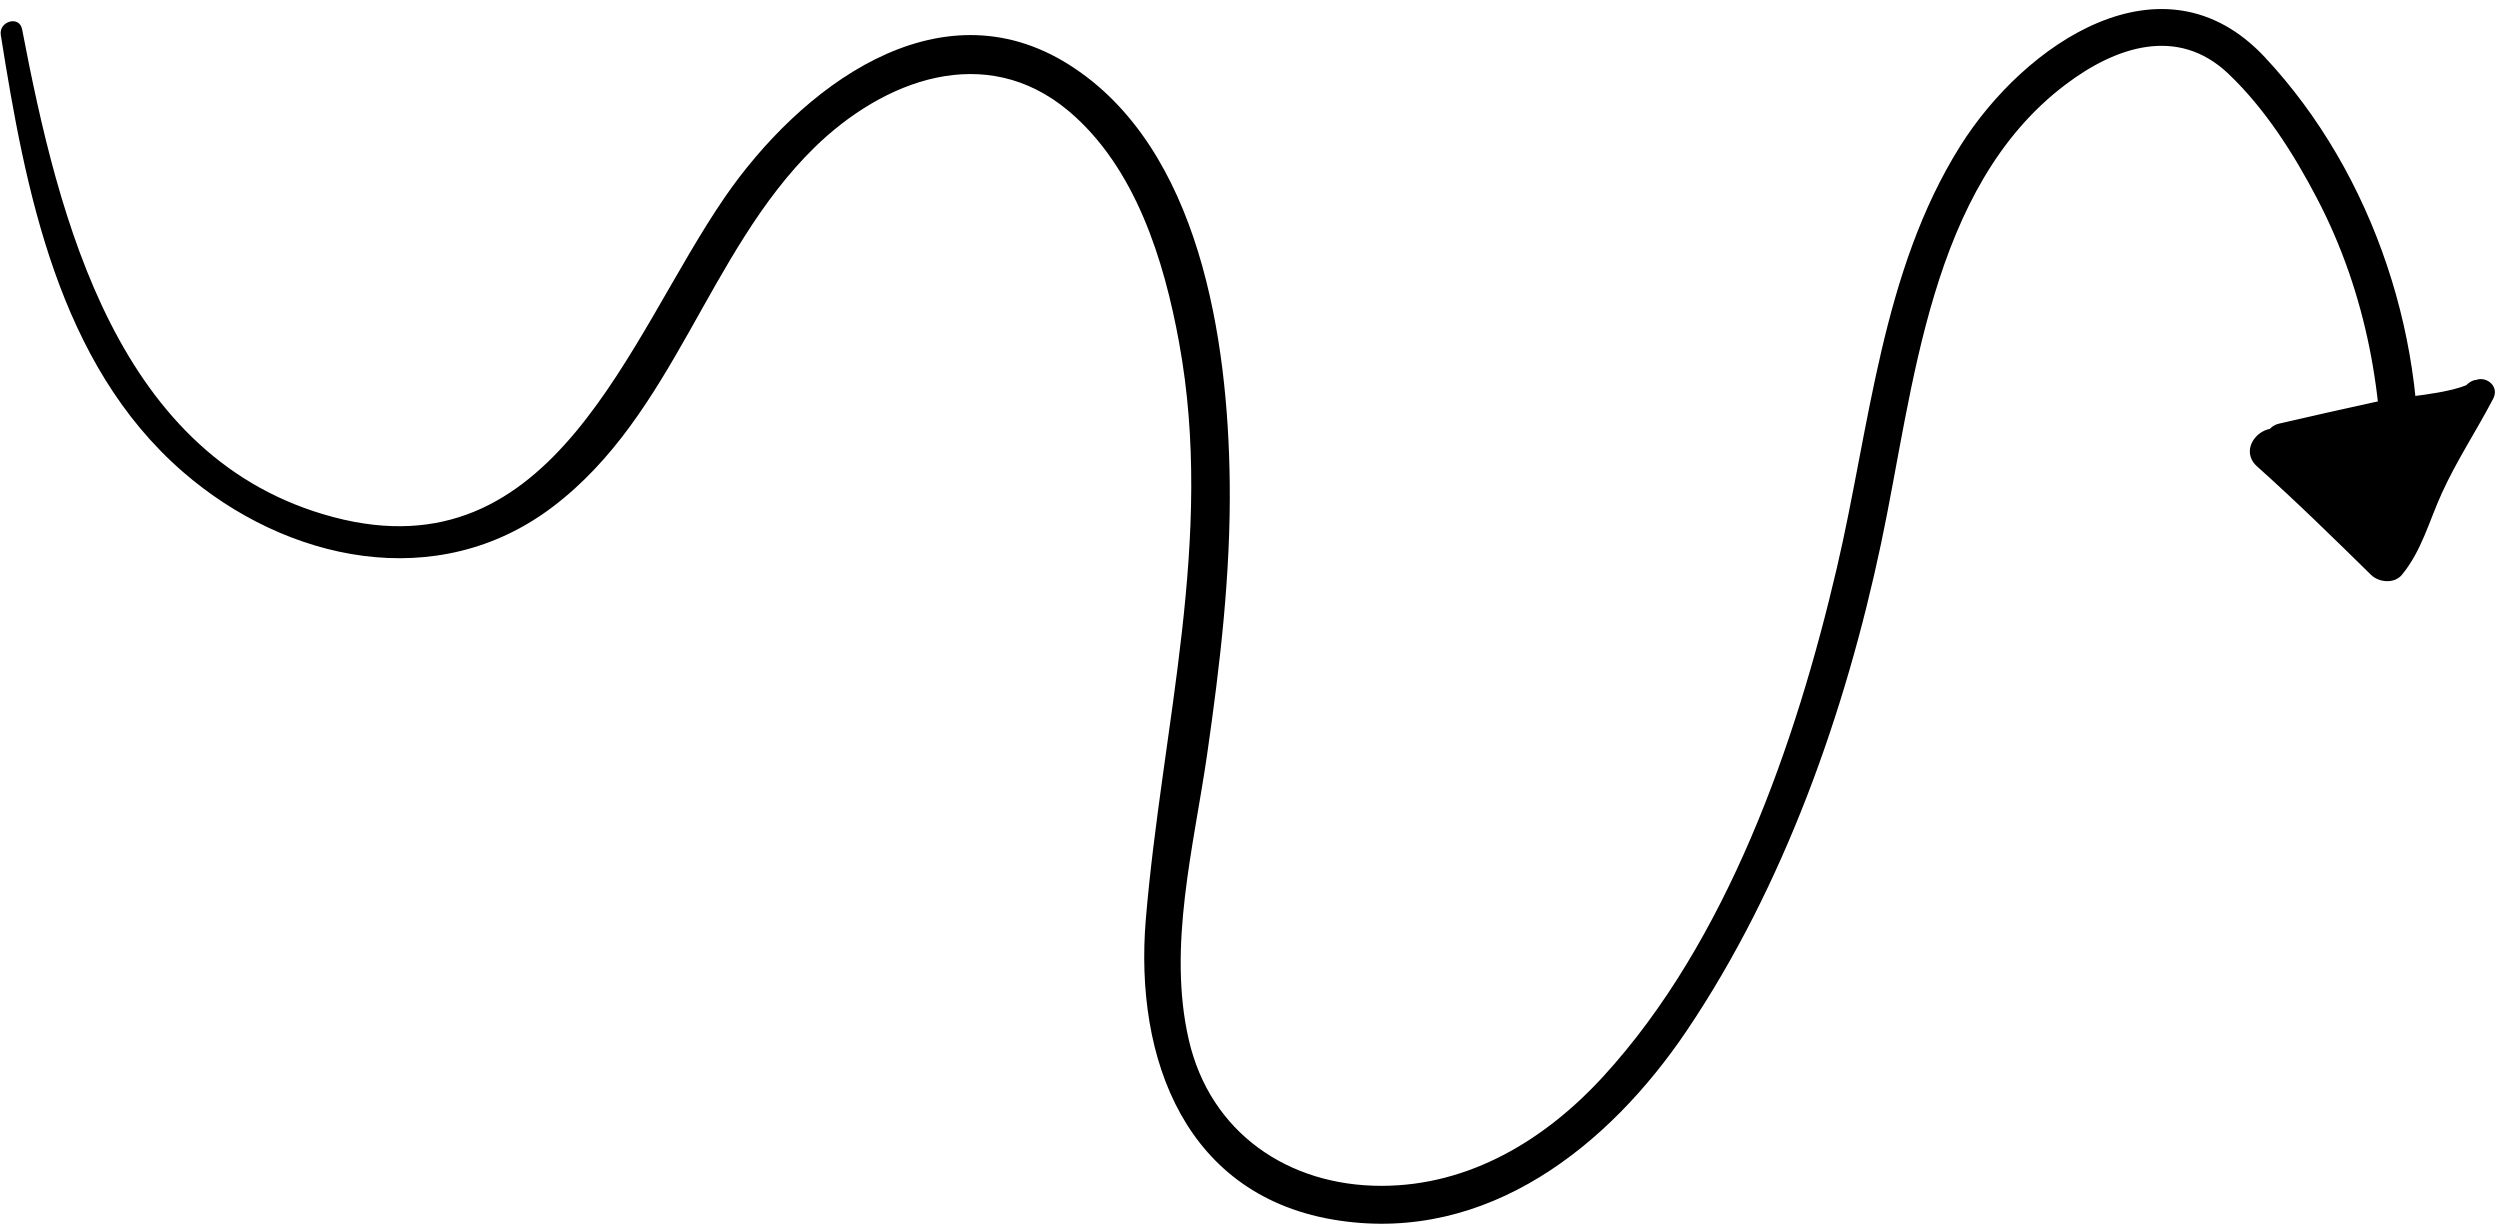 <svg version="1.2" baseProfile="tiny-ps" xmlns="http://www.w3.org/2000/svg" viewBox="0 0 249 122" width="249" height="122">
	<title>&lt;Group&gt;</title>
	<style>
		tspan { white-space:pre }
		.shp0 { fill: #000000 } 
	</style>
	<g id="&lt;Group&gt;">
		<g id="&lt;Group&gt;">
			<g id="&lt;Group&gt;">
				<path id="&lt;Path&gt;" class="shp0" d="M0.08 3.49C2.53 18.92 5.8 36.23 18.22 47C28.53 55.95 43.56 59.19 55.04 50.49C67.15 41.32 70.44 25.19 81.07 14.74C87.99 7.95 98.15 4.1 106.44 11.06C113.09 16.66 115.94 25.9 117.44 34.13C121 53.57 115.73 72.33 114.12 91.6C112.97 105.51 118.11 119.31 133.39 121.57C148.14 123.76 160.22 114.21 168.03 102.61C177.68 88.27 183.81 70.91 187.36 54.11C190.63 38.7 192.13 18.66 205.77 8.39C210.72 4.66 216.88 2.56 221.92 7.32C225.59 10.8 228.46 15.32 230.79 19.79C235.73 29.25 237.58 39.71 237.23 50.31C237.16 52.56 240.49 52.49 240.68 50.31C242.07 34.46 236.5 17.36 225.56 5.68C215.42 -5.14 201.6 4.41 195.25 14.53C187.39 27.04 186.24 42.5 182.95 56.57C178.87 74.04 172.02 93.75 159.69 107.21C153.91 113.52 146.39 118.09 137.63 118.11C128.33 118.13 120.53 112.84 118.4 103.55C116.27 94.3 118.9 84.33 120.23 75.14C121.52 66.17 122.59 57.13 122.48 48.05C122.32 33.99 119.57 14.75 106.52 6.47C93.37 -1.87 79.62 8.86 72.2 19.63C62.52 33.7 55.22 57.32 33.23 51.51C11.7 45.82 5.85 21.93 2.2 2.91C1.93 1.51 -0.14 2.12 0.08 3.49Z" />
			</g>
		</g>
		<g id="&lt;Group&gt;">
			<g id="&lt;Group&gt;">
				<path id="&lt;Path&gt;" class="shp0" d="M246.13 40.23C246.35 40.27 246.58 40.31 246.8 40.34C246.61 39.6 246.41 38.85 246.21 38.11C244.07 40.16 242.38 42.67 240.86 45.22C239.19 48.02 238.31 51.78 236.15 54.18C237.18 54.18 238.2 54.18 239.23 54.18C235.66 50.36 231.84 46.78 227.96 43.28C225.83 41.36 222.65 44.52 224.8 46.45C228.7 49.94 232.42 53.59 236.15 57.25C236.93 58.02 238.47 58.17 239.23 57.25C241.21 54.85 241.94 51.88 243.23 49.07C244.71 45.82 246.67 42.88 248.31 39.73C249.21 38.02 246.49 36.84 245.87 38.7C245.79 38.93 245.72 39.15 245.64 39.38C245.53 39.71 245.77 40.18 246.13 40.23Z" />
			</g>
		</g>
		<g id="&lt;Group&gt;">
			<g id="&lt;Group&gt;">
				<path id="&lt;Path&gt;" class="shp0" d="M246.82 40.07C246.87 40.05 246.92 40.03 246.98 40.02C246.56 39.84 246.14 39.67 245.72 39.5C245.75 39.57 245.79 39.63 245.82 39.69C245.96 39.17 246.1 38.64 246.23 38.12C243.63 39.36 239.34 39.43 236.51 40.05C233.34 40.75 230.18 41.45 227.01 42.19C224.94 42.67 225.56 45.58 227.49 45.72C231.89 46.03 235.95 44.14 240.32 44.06C240.16 42.9 240 41.74 239.84 40.58C236.55 41.9 233.2 42.99 229.76 43.87C227.89 44.35 228.21 47.59 230.23 47.34C234.82 46.76 239.14 45.45 243.52 43.96C243.06 42.89 242.61 41.81 242.15 40.73C239.61 42.23 237.06 43.71 234.52 45.2C232.81 46.2 233.93 49.22 235.91 48.5C238.49 47.57 240.77 46.28 243.08 44.82C242.24 43.98 241.4 43.13 240.56 42.29C239.22 44.19 237.5 47.25 235.52 48.66C236.16 48.66 236.79 48.66 237.43 48.66C235.8 47.87 234.27 45.77 232.98 44.52C232.21 45.52 231.43 46.52 230.66 47.52C233.16 48.78 235.35 50.27 237.41 52.18C238.04 51.11 238.66 50.03 239.29 48.96C237.37 48.21 235.77 47.19 234.24 45.82C233.47 46.82 232.7 47.82 231.92 48.82C233.05 49.56 234.17 50.3 235.31 51.02C237.38 52.35 239.23 49.1 237.22 47.75C236.11 47 234.98 46.26 233.86 45.52C232.05 44.33 229.91 47.07 231.54 48.53C233.57 50.35 235.72 51.66 238.26 52.67C240.08 53.4 241.47 50.7 240.14 49.45C237.85 47.33 235.39 45.61 232.59 44.22C230.73 43.3 228.62 45.65 230.27 47.22C231.87 48.74 233.52 50.97 235.52 51.92C236.1 52.19 236.86 52.33 237.43 51.92C239.97 50.08 241.97 46.72 243.74 44.15C244.79 42.63 242.73 40.66 241.22 41.63C239.2 42.94 237.22 44.17 234.95 45.02C235.41 46.12 235.88 47.22 236.34 48.32C238.87 46.81 241.4 45.29 243.94 43.79C245.62 42.79 244.53 39.89 242.58 40.55C238.53 41.93 234.49 43.27 230.23 43.81C230.38 44.96 230.54 46.12 230.7 47.27C234.13 46.39 237.49 45.3 240.79 44C242.54 43.31 242.46 40.49 240.32 40.51C235.96 40.56 231.85 42.38 227.49 42.12C227.65 43.3 227.81 44.48 227.97 45.65C231.84 44.7 235.72 43.73 239.57 42.69C241.96 42.05 245.81 41.71 247.63 39.92C248.06 39.5 248.09 38.71 247.63 38.3C247.57 38.25 247.52 38.2 247.47 38.15C246.98 37.71 246.38 37.76 245.89 38.15C245.85 38.18 245.81 38.22 245.76 38.25C244.92 38.93 245.83 40.43 246.82 40.07Z" />
			</g>
		</g>
	</g>
</svg>